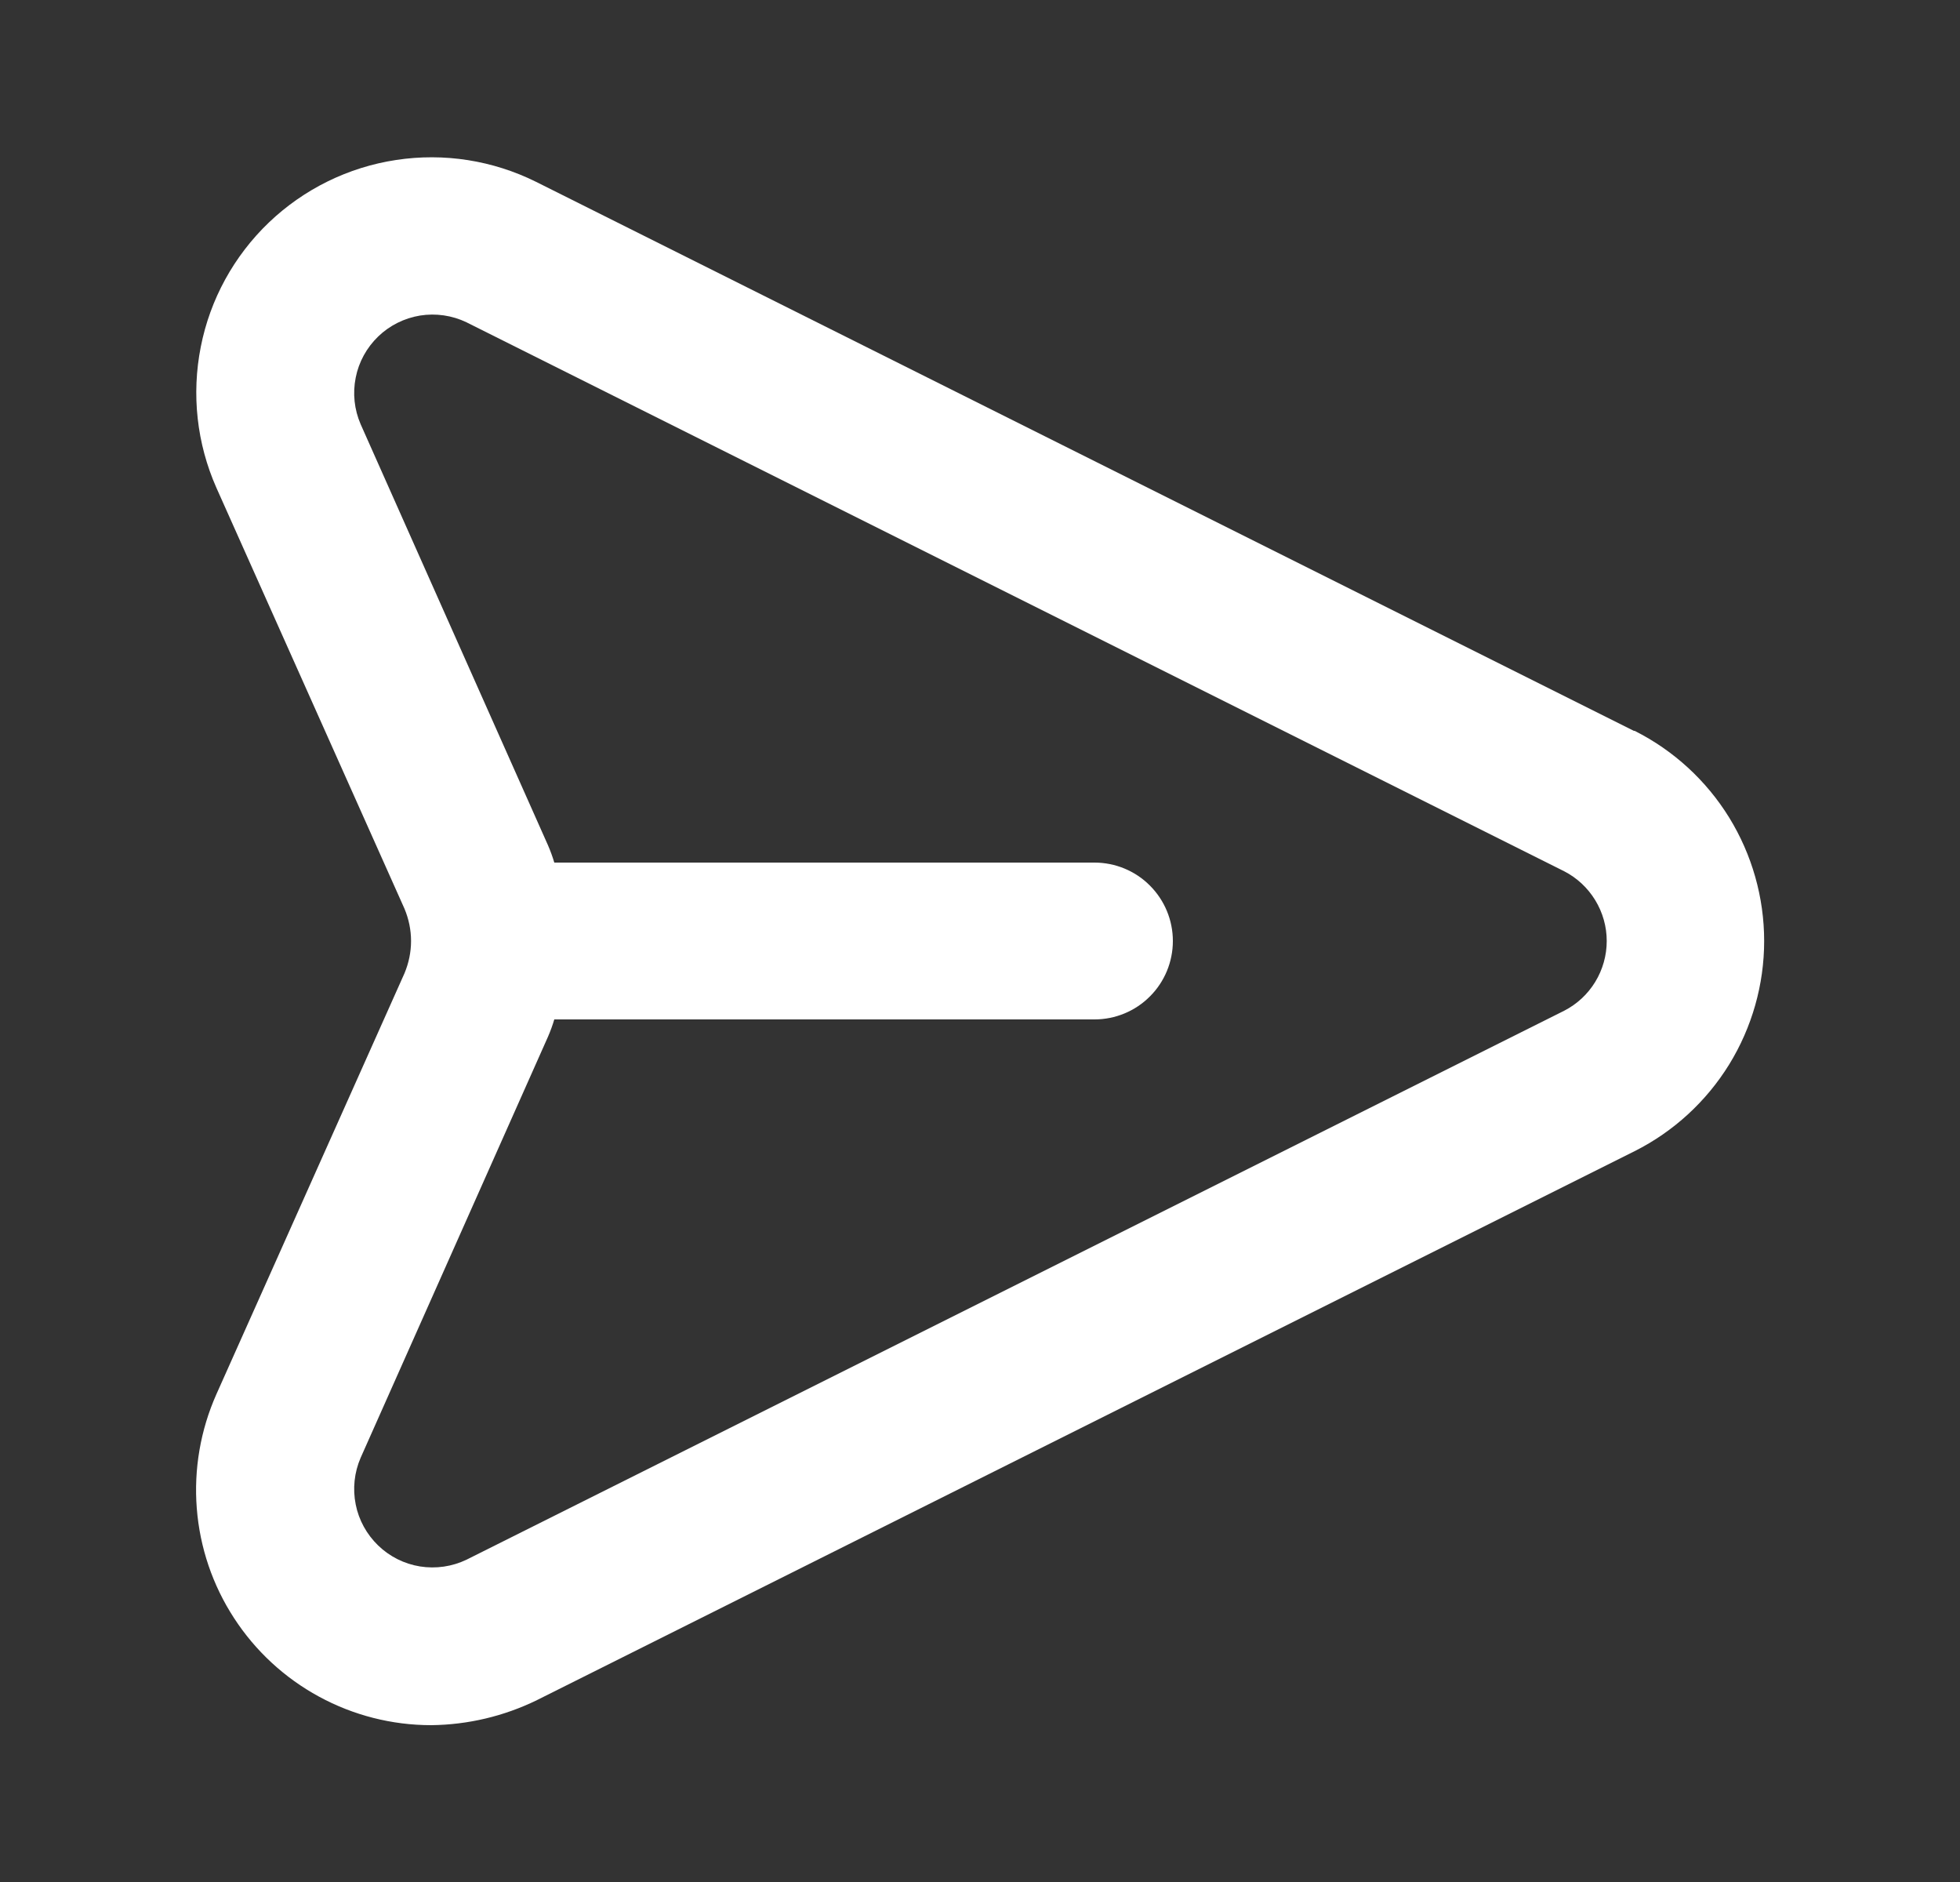 <svg width="25" height="24" viewBox="0 0 25 24" fill="none" xmlns="http://www.w3.org/2000/svg">
<rect x="0" y="0" width="25" height="24" fill="#333333" stroke="none"/>
<g id="User Interface / Paper Plane">
<path id="Vector" d="M20.84 9.32L6.84 2.32C6.287 2.045 5.664 1.947 5.053 2.04C4.443 2.132 3.876 2.411 3.43 2.837C2.984 3.264 2.68 3.817 2.561 4.423C2.441 5.028 2.51 5.656 2.76 6.22L5.16 11.59C5.214 11.72 5.243 11.859 5.243 12C5.243 12.141 5.214 12.28 5.16 12.41L2.76 17.78C2.557 18.237 2.471 18.737 2.51 19.235C2.549 19.734 2.712 20.215 2.985 20.634C3.257 21.053 3.63 21.398 4.069 21.636C4.508 21.875 5 22 5.5 22C5.968 21.995 6.429 21.886 6.85 21.68L20.85 14.68C21.347 14.43 21.764 14.047 22.056 13.574C22.347 13.101 22.502 12.556 22.502 12C22.502 11.444 22.347 10.899 22.056 10.426C21.764 9.953 21.347 9.57 20.85 9.32H20.84ZM19.95 12.89L5.95 19.89C5.766 19.978 5.56 20.008 5.358 19.976C5.157 19.944 4.97 19.85 4.824 19.709C4.677 19.567 4.576 19.384 4.537 19.185C4.497 18.985 4.519 18.777 4.6 18.59L6.99 13.22C7.021 13.148 7.048 13.075 7.07 13H13.96C14.225 13 14.48 12.895 14.667 12.707C14.855 12.52 14.96 12.265 14.96 12C14.96 11.735 14.855 11.481 14.667 11.293C14.48 11.105 14.225 11 13.96 11H7.07C7.048 10.925 7.021 10.852 6.99 10.78L4.6 5.41C4.519 5.223 4.497 5.016 4.537 4.816C4.576 4.616 4.677 4.433 4.824 4.291C4.97 4.15 5.157 4.057 5.358 4.024C5.56 3.992 5.766 4.022 5.95 4.11L19.95 11.11C20.114 11.194 20.251 11.322 20.347 11.479C20.443 11.636 20.494 11.816 20.494 12C20.494 12.184 20.443 12.365 20.347 12.522C20.251 12.679 20.114 12.806 19.95 12.89Z" fill="white"/>
</g>
</svg>
